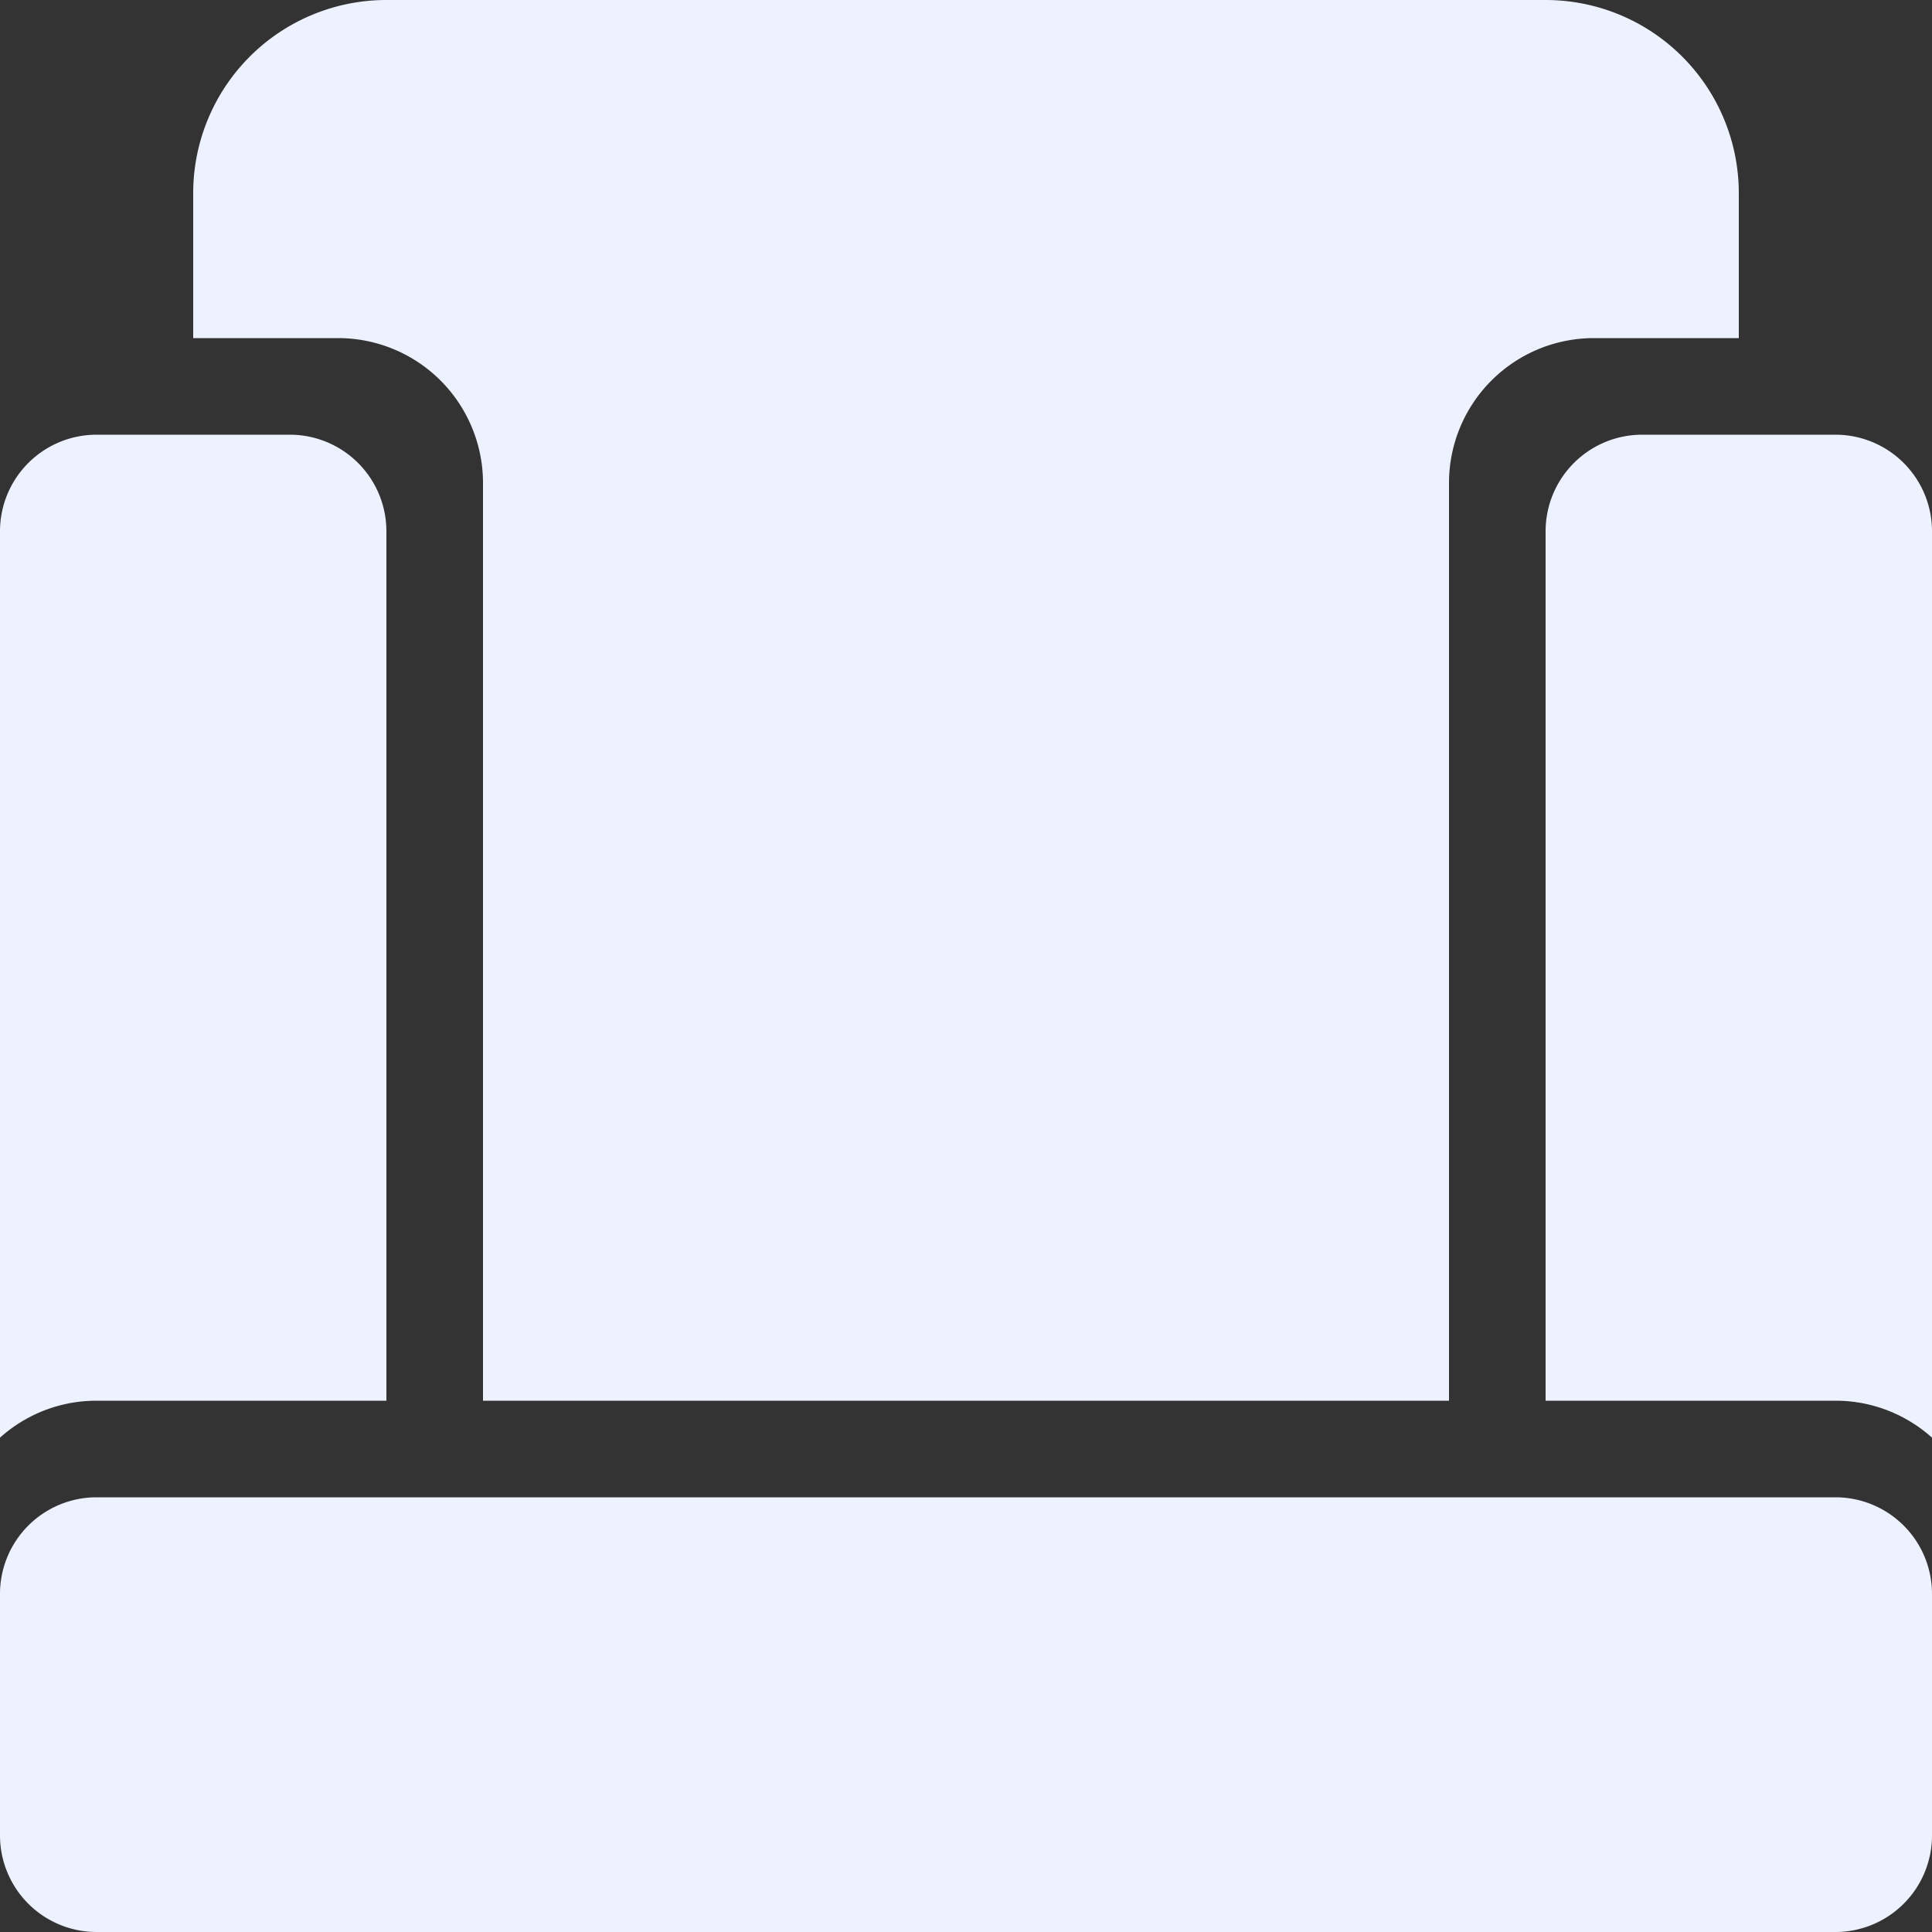 <svg fill="none" xmlns="http://www.w3.org/2000/svg" viewBox="0 0 80 80"><rect x="0" y="0" width="80" height="80" fill="#333333" stroke="none"/><path fill-rule="evenodd" clip-rule="evenodd" d="M16 0a8 8 0 00-8 8v6h6a6 6 0 016 6v38h40V20a6 6 0 016-6h6V8a8 8 0 00-8-8H16zm-4 18a4 4 0 014 4v36H4c-1.54 0-2.94.58-4 1.53V22a4 4 0 014-4h8zm68 41.53V22a4 4 0 00-4-4h-8a4 4 0 00-4 4v36h12c1.54 0 2.94.58 4 1.53zM4 62a4 4 0 00-4 4v10a4 4 0 004 4h72a4 4 0 004-4V66a4 4 0 00-4-4H4z" fill="#ECF2FF"/></svg>